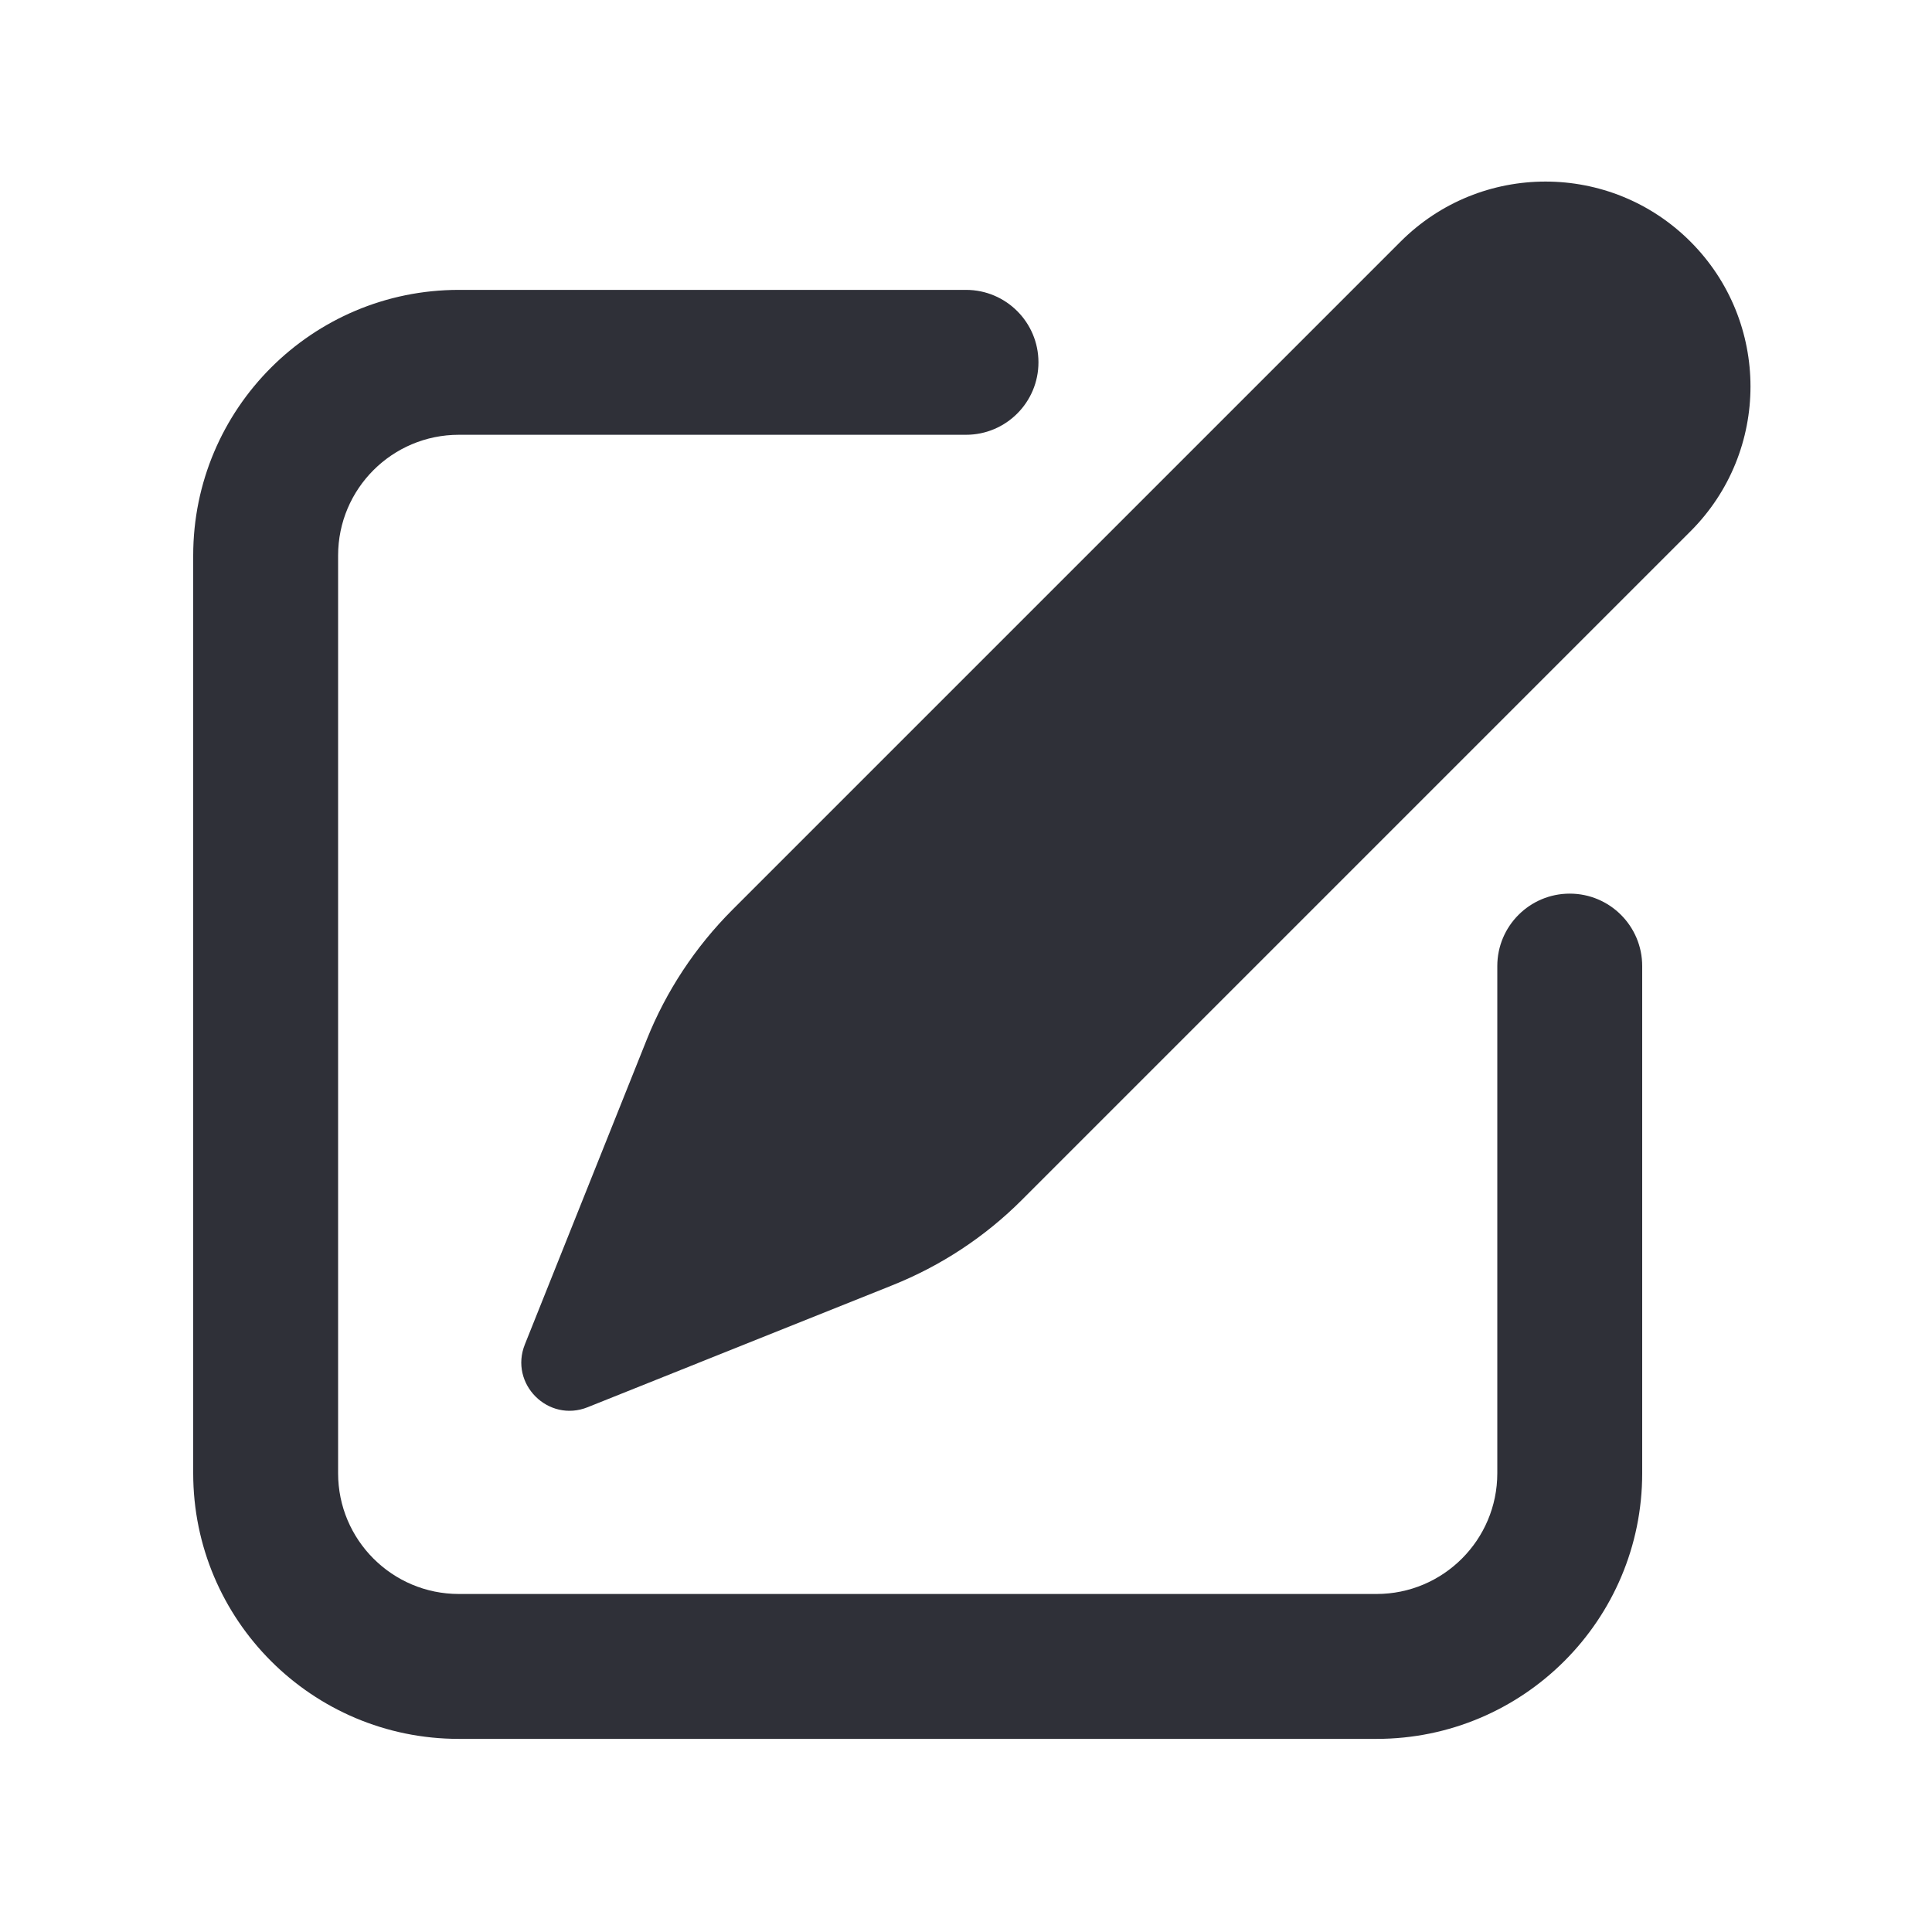 <svg width="24" height="24" viewBox="0 0 24 24" fill="none" xmlns="http://www.w3.org/2000/svg">
<path d="M6.52 16.701L8.034 12.915C8.275 12.312 8.637 11.764 9.096 11.304L17.399 3.001C18.393 2.007 20.005 2.007 20.999 3.001C21.994 3.996 21.994 5.607 20.999 6.601L12.696 14.904C12.237 15.364 11.688 15.725 11.085 15.966L7.3 17.481C6.81 17.677 6.324 17.191 6.52 16.701Z" fill="#2F3038"/>
<path d="M4.2 6.901C4.2 6.072 4.872 5.401 5.7 5.401H12C12.497 5.401 12.9 4.998 12.9 4.501C12.9 4.004 12.497 3.601 12 3.601H5.7C3.877 3.601 2.4 5.078 2.4 6.901V18.301C2.4 20.123 3.877 21.601 5.7 21.601H17.1C18.922 21.601 20.4 20.123 20.4 18.301V12.001C20.4 11.504 19.997 11.101 19.5 11.101C19.003 11.101 18.6 11.504 18.6 12.001V18.301C18.6 19.129 17.928 19.801 17.1 19.801H5.7C4.872 19.801 4.2 19.129 4.2 18.301V6.901Z" fill="#2F3038"/>
</svg>
